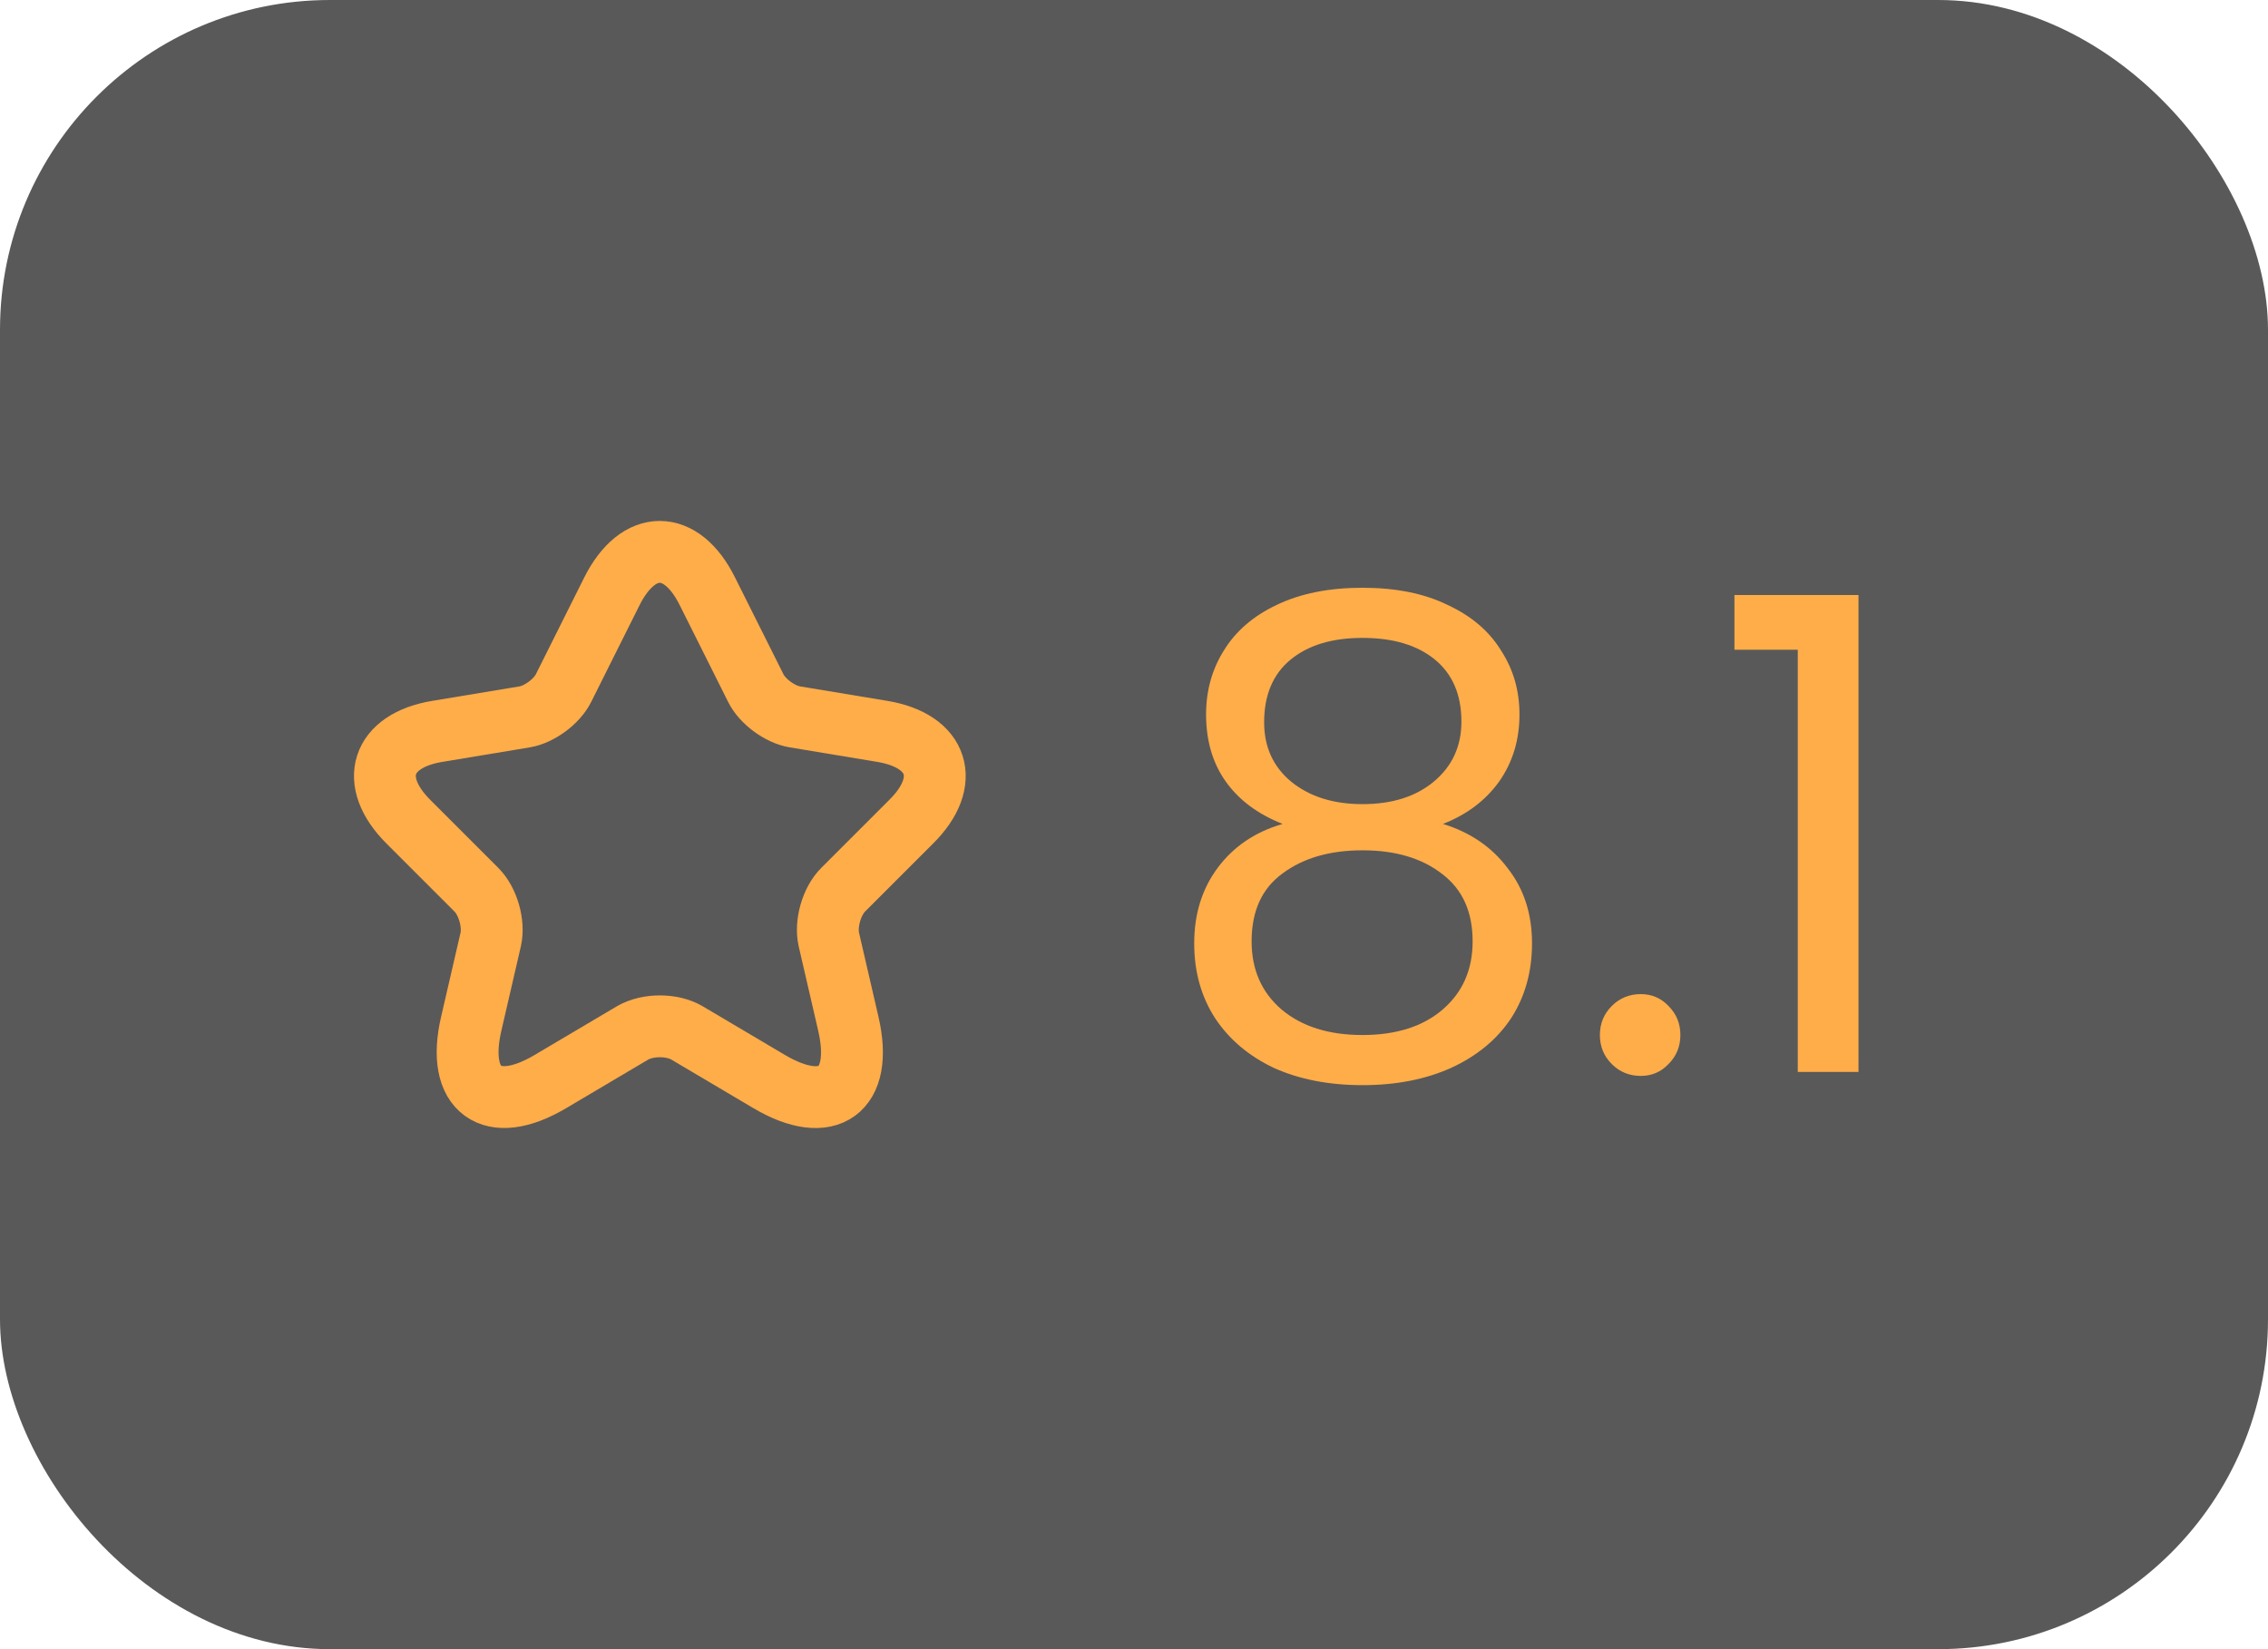 <svg width="55" height="40" viewBox="0 0 55 40" fill="none" xmlns="http://www.w3.org/2000/svg">
<g filter="url(#filter0_b_1265_643)">
<rect width="55" height="40" rx="8" fill="black" fill-opacity="0.65"/>
<path d="M17.153 14.34L18.327 16.687C18.487 17.013 18.913 17.327 19.273 17.387L21.4 17.74C22.76 17.967 23.08 18.953 22.1 19.927L20.447 21.58C20.167 21.86 20.013 22.4 20.1 22.787L20.573 24.833C20.947 26.453 20.087 27.08 18.653 26.233L16.66 25.053C16.3 24.84 15.707 24.84 15.34 25.053L13.347 26.233C11.92 27.08 11.053 26.447 11.427 24.833L11.9 22.787C11.987 22.4 11.833 21.86 11.553 21.58L9.9 19.927C8.927 18.953 9.24 17.967 10.6 17.74L12.727 17.387C13.08 17.327 13.507 17.013 13.667 16.687L14.84 14.34C15.48 13.067 16.52 13.067 17.153 14.34Z" stroke="#FFAD49" stroke-width="1.5" stroke-linecap="round" stroke-linejoin="round"/>
<path d="M31.104 19.984C30.507 19.749 30.048 19.408 29.728 18.96C29.408 18.512 29.248 17.968 29.248 17.328C29.248 16.752 29.392 16.235 29.68 15.776C29.968 15.307 30.395 14.939 30.96 14.672C31.536 14.395 32.229 14.256 33.04 14.256C33.851 14.256 34.539 14.395 35.104 14.672C35.68 14.939 36.112 15.307 36.4 15.776C36.699 16.235 36.848 16.752 36.848 17.328C36.848 17.947 36.683 18.491 36.352 18.96C36.021 19.419 35.568 19.76 34.992 19.984C35.653 20.187 36.176 20.544 36.56 21.056C36.955 21.557 37.152 22.165 37.152 22.88C37.152 23.573 36.981 24.181 36.64 24.704C36.299 25.216 35.813 25.616 35.184 25.904C34.565 26.181 33.851 26.32 33.04 26.32C32.229 26.32 31.515 26.181 30.896 25.904C30.288 25.616 29.813 25.216 29.472 24.704C29.131 24.181 28.96 23.573 28.96 22.88C28.96 22.165 29.152 21.552 29.536 21.04C29.92 20.528 30.443 20.176 31.104 19.984ZM35.44 17.504C35.44 16.853 35.227 16.352 34.8 16C34.373 15.648 33.787 15.472 33.04 15.472C32.304 15.472 31.723 15.648 31.296 16C30.869 16.352 30.656 16.859 30.656 17.52C30.656 18.117 30.875 18.597 31.312 18.96C31.76 19.323 32.336 19.504 33.04 19.504C33.755 19.504 34.331 19.323 34.768 18.96C35.216 18.587 35.44 18.101 35.44 17.504ZM33.04 20.624C32.251 20.624 31.605 20.811 31.104 21.184C30.603 21.547 30.352 22.096 30.352 22.832C30.352 23.515 30.592 24.064 31.072 24.48C31.563 24.896 32.219 25.104 33.04 25.104C33.861 25.104 34.512 24.896 34.992 24.48C35.472 24.064 35.712 23.515 35.712 22.832C35.712 22.117 35.467 21.573 34.976 21.2C34.485 20.816 33.84 20.624 33.04 20.624ZM39.79 26.096C39.512 26.096 39.278 26 39.086 25.808C38.894 25.616 38.798 25.381 38.798 25.104C38.798 24.827 38.894 24.592 39.086 24.4C39.278 24.208 39.512 24.112 39.79 24.112C40.056 24.112 40.28 24.208 40.462 24.4C40.654 24.592 40.75 24.827 40.75 25.104C40.75 25.381 40.654 25.616 40.462 25.808C40.28 26 40.056 26.096 39.79 26.096ZM42.061 15.76V14.432H45.069V26H43.597V15.76H42.061Z" fill="#FFAD49"/>
</g>
<defs>
<filter id="filter0_b_1265_643" x="-8" y="-8" width="71" height="56" filterUnits="userSpaceOnUse" color-interpolation-filters="sRGB">
<feFlood flood-opacity="0" result="BackgroundImageFix"/>
<feGaussianBlur in="BackgroundImageFix" stdDeviation="4"/>
<feComposite in2="SourceAlpha" operator="in" result="effect1_backgroundBlur_1265_643"/>
<feBlend mode="normal" in="SourceGraphic" in2="effect1_backgroundBlur_1265_643" result="shape"/>
</filter>
</defs>
</svg>
